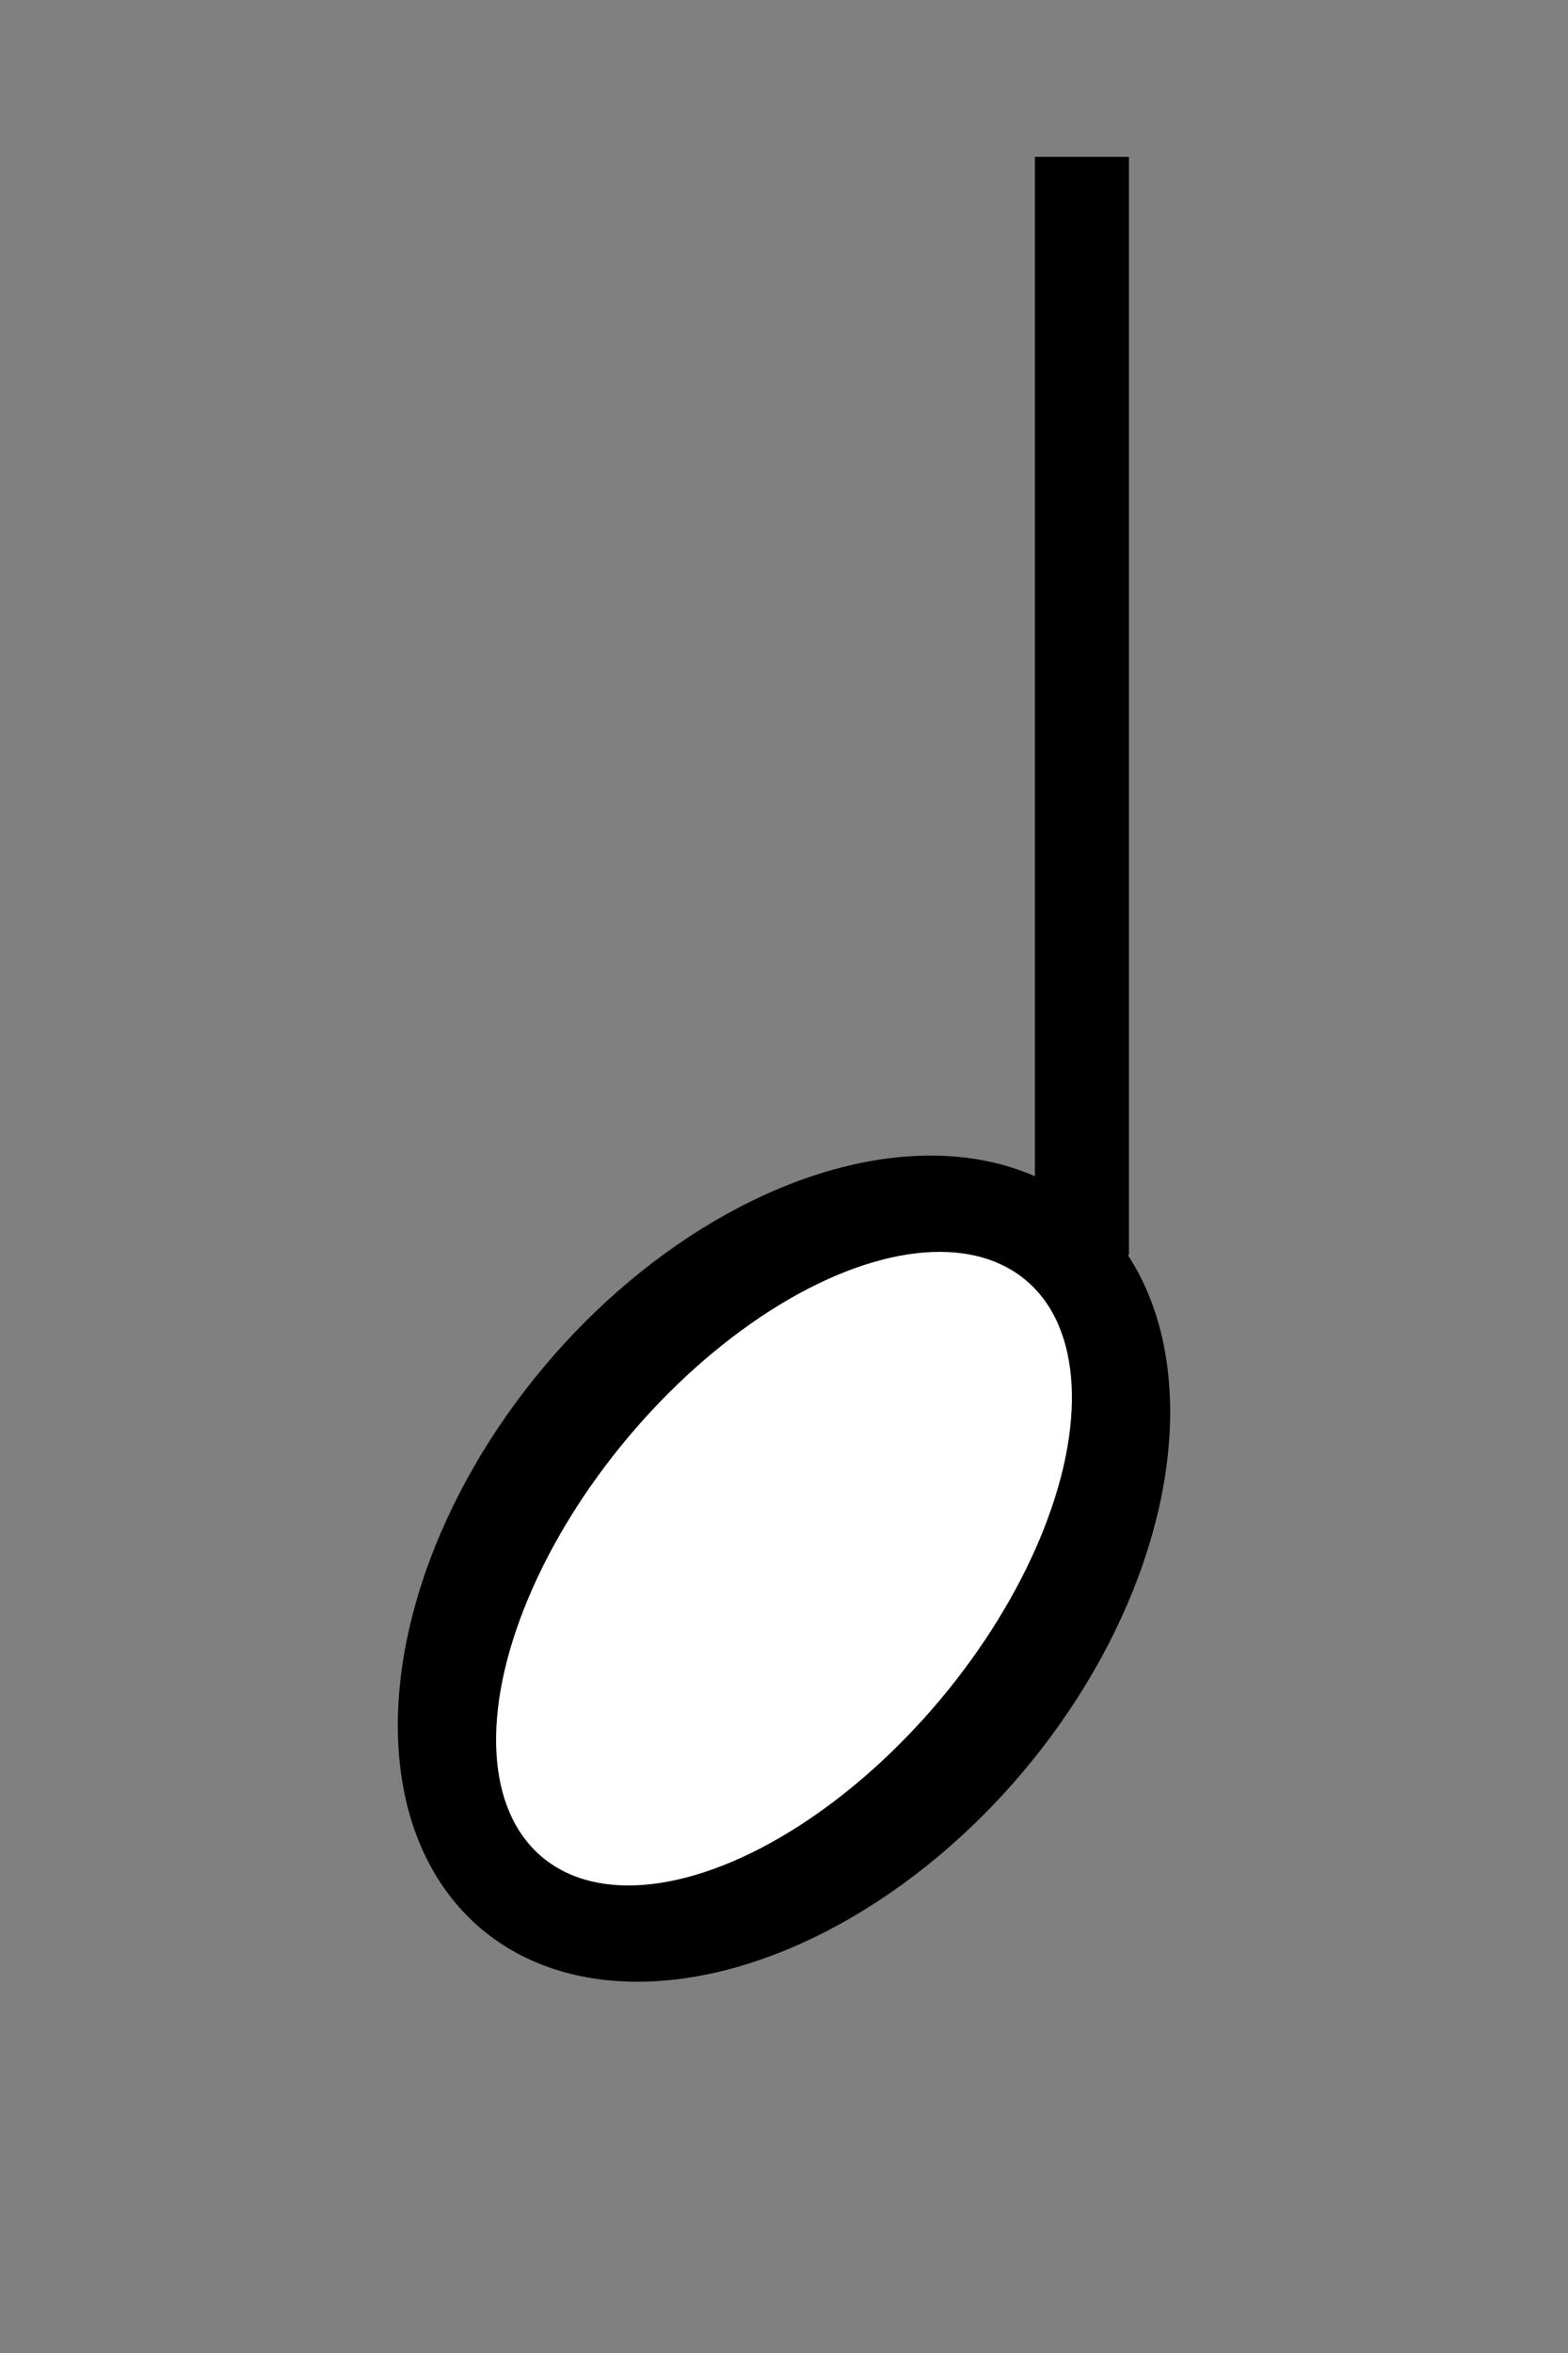<svg xmlns="http://www.w3.org/2000/svg" width="100" height="150" viewBox="0 -50 100 150">
  <rect x="0" y="-50" width="100" height="150" fill="#808080" stroke="none"/>
  <g transform="rotate(-50,50,50)">
    <ellipse cx="50" cy="50" rx="30" ry="20" fill="black"/>
    <ellipse cx="50" cy="50" rx="24" ry="13" fill="white"/>
  </g>
  <line x1="69" y1="30" x2="69" y2="-40" stroke="black" stroke-width="6"/>
</svg>
